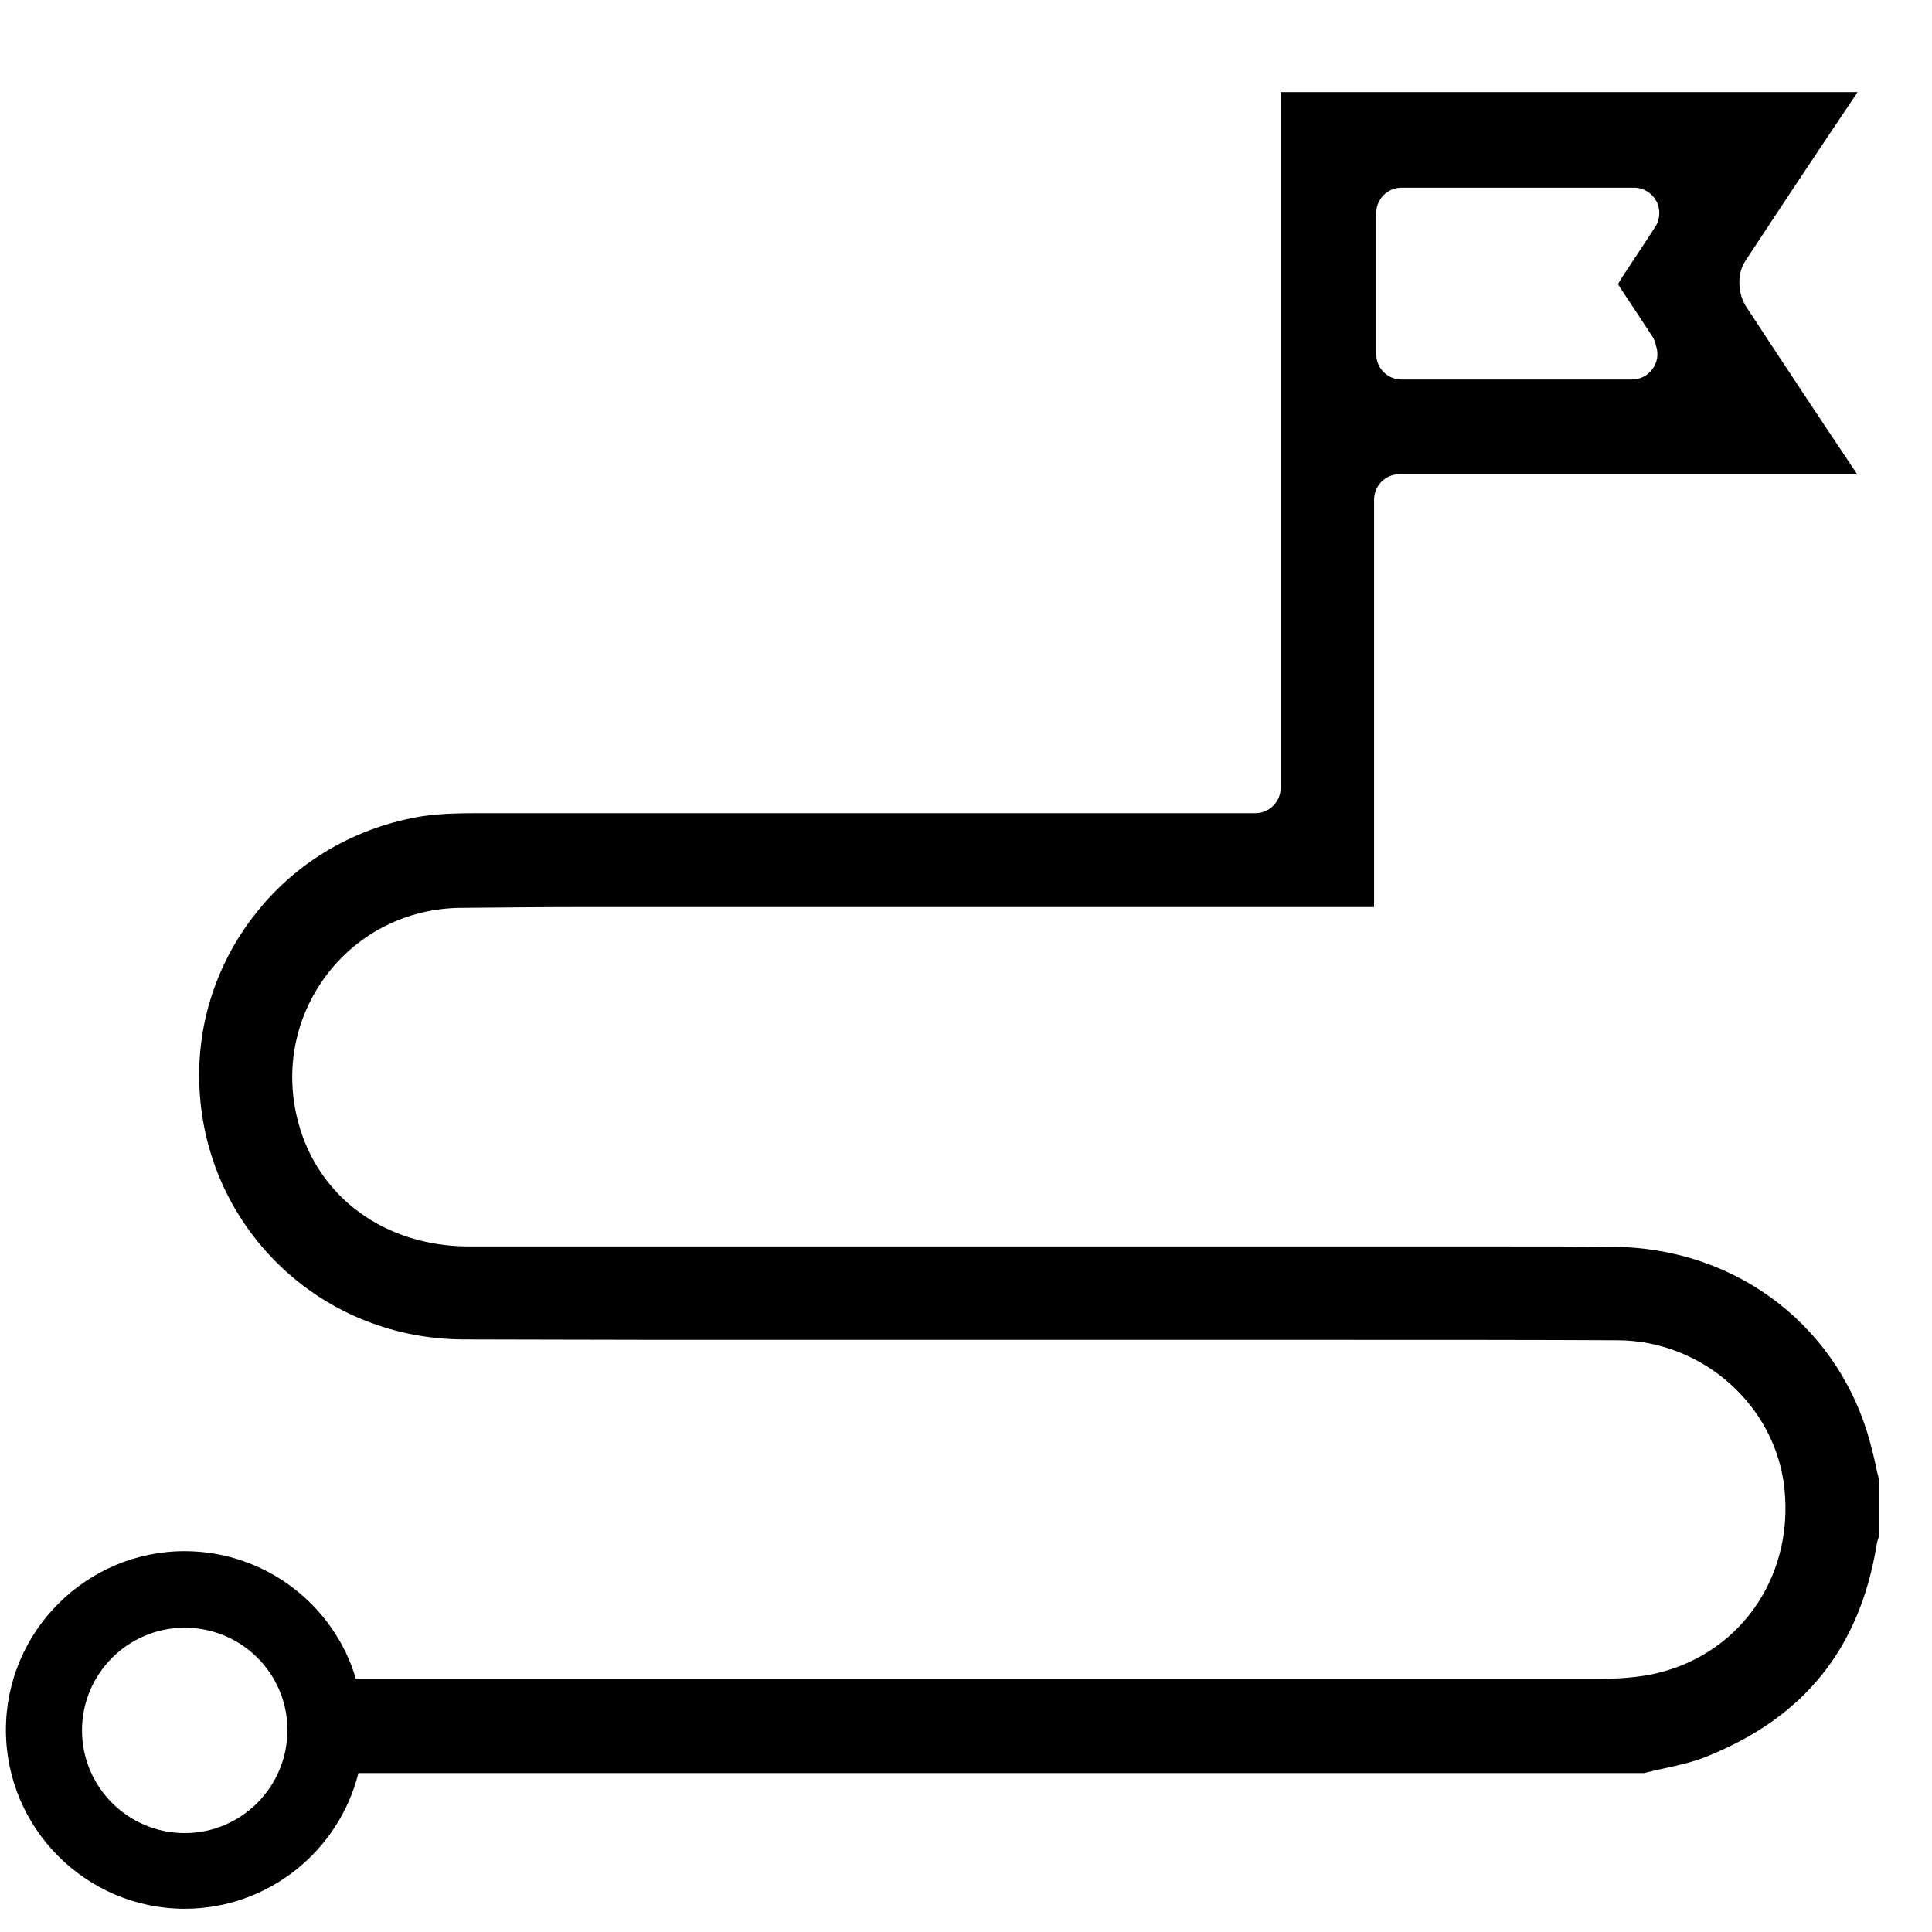 <?xml version="1.0" encoding="utf-8"?>
<!-- Generator: Adobe Illustrator 23.0.3, SVG Export Plug-In . SVG Version: 6.00 Build 0)  -->
<svg version="1.1" id="Layer_1" xmlns="http://www.w3.org/2000/svg" xmlns:xlink="http://www.w3.org/1999/xlink" x="0px" y="0px"
	 viewBox="0 0 457.1 457.1" style="enable-background:new 0 0 457.1 457.1;" xml:space="preserve">
<path d="M444.1,348.2c-0.4-1.9-0.8-3.8-1.3-5.6c-7-28.3-31.6-47.4-61.1-47.6c-8-0.1-16.6-0.1-27-0.1c-6.6,0-13.1,0-19.7,0
	c-6.6,0-13.1,0-19.7,0l-0.4,0h-0.4c-19,0-37.9,0-56.9,0c-48.1,0-97.7,0-146.6,0c-19.9,0-35.8-11.6-40.5-29.6
	c-3.2-12.2-0.7-24.8,6.9-34.8c7.5-9.8,18.9-15.5,31.3-15.7c9.7-0.1,20.2-0.2,33.1-0.2c7.4,0,14.7,0,22.1,0c7.3,0,14.7,0,22,0h0.4
	l38.7,0l59.8,0l40.3,0v-96.4c0-3.3,2.7-6,6-6h108.3c-8.7-13-17.6-26.4-26.3-39.7c-1.8-2.7-2.3-7.5-0.2-10.7
	c8.8-13.4,17.8-26.9,26.6-40H303v79.3v85.3c0,3.3-2.7,6-6,6h-4.9H291l-34.4,0l-34.4,0c-32.8,0-71.5,0-110,0c-3.7,0-8.1,0.1-12.2,0.7
	c-15.6,2.5-29.7,10.6-39.4,22.9c-9.8,12.3-14.5,27.6-13.3,43.2c1.2,15.8,8.2,30.3,19.7,41c11.5,10.7,26.6,16.6,42.5,16.7
	c13.9,0,28.9,0.1,47.3,0.1c11,0,21.9,0,32.9,0c11,0,21.9,0,32.9,0h0.8l1,0h1c14.6,0,29.2,0,43.8,0c14.6,0,29.2,0,43.8,0
	c27.3,0,49.4,0,69.6,0.1c20.2,0,37.6,15.5,39.6,35.2c2.2,21.3-11.1,39.8-31.7,43.9c-4.2,0.8-8.4,1-12.2,1c-1,0-1.9,0-2.9,0
	c-0.9,0-1.8,0-2.7,0h-0.1c-90.7,0-182.9,0-272.1,0l-16.3,0C79.1,379.8,62.8,367,43.7,367c-23.3,0-42.3,19-42.3,42.3
	s19,42.3,42.3,42.3c19.8,0,36.5-13.7,41.1-32.1H389c1.6-0.4,3.2-0.8,4.7-1.1c3.7-0.8,7.2-1.6,10.3-2.9c23-9.3,36-25.6,40-50
	c0.1-0.8,0.4-1.5,0.6-2.1v-13.3C444.4,349.5,444.3,348.9,444.1,348.2z M325.6,50.4c0-3.3,2.7-6,6-6h55c2.2,0,4.2,1.2,5.3,3.2
	c1,1.9,0.9,4.3-0.3,6.1l-2.4,3.7c-1.7,2.6-3.3,5-4.9,7.4c-0.5,0.8-1.1,1.7-1.5,2.4c0.4,0.7,1,1.6,1.6,2.5c1.9,2.8,3.9,5.9,6.4,9.7
	c0.7,1,0.9,1.9,1,2.4c0,0.1,0,0.2,0.1,0.3c0.5,1.8,0.2,3.8-1,5.3c-1.1,1.5-2.9,2.4-4.8,2.4h-54.5c-3.3,0-6-2.7-6-6V50.4z
	 M43.7,433.7c-13.4,0-24.3-10.9-24.3-24.3c0-13.4,10.9-24.3,24.3-24.3S68,395.9,68,409.3C68,422.8,57.1,433.7,43.7,433.7z"/>
</svg>

